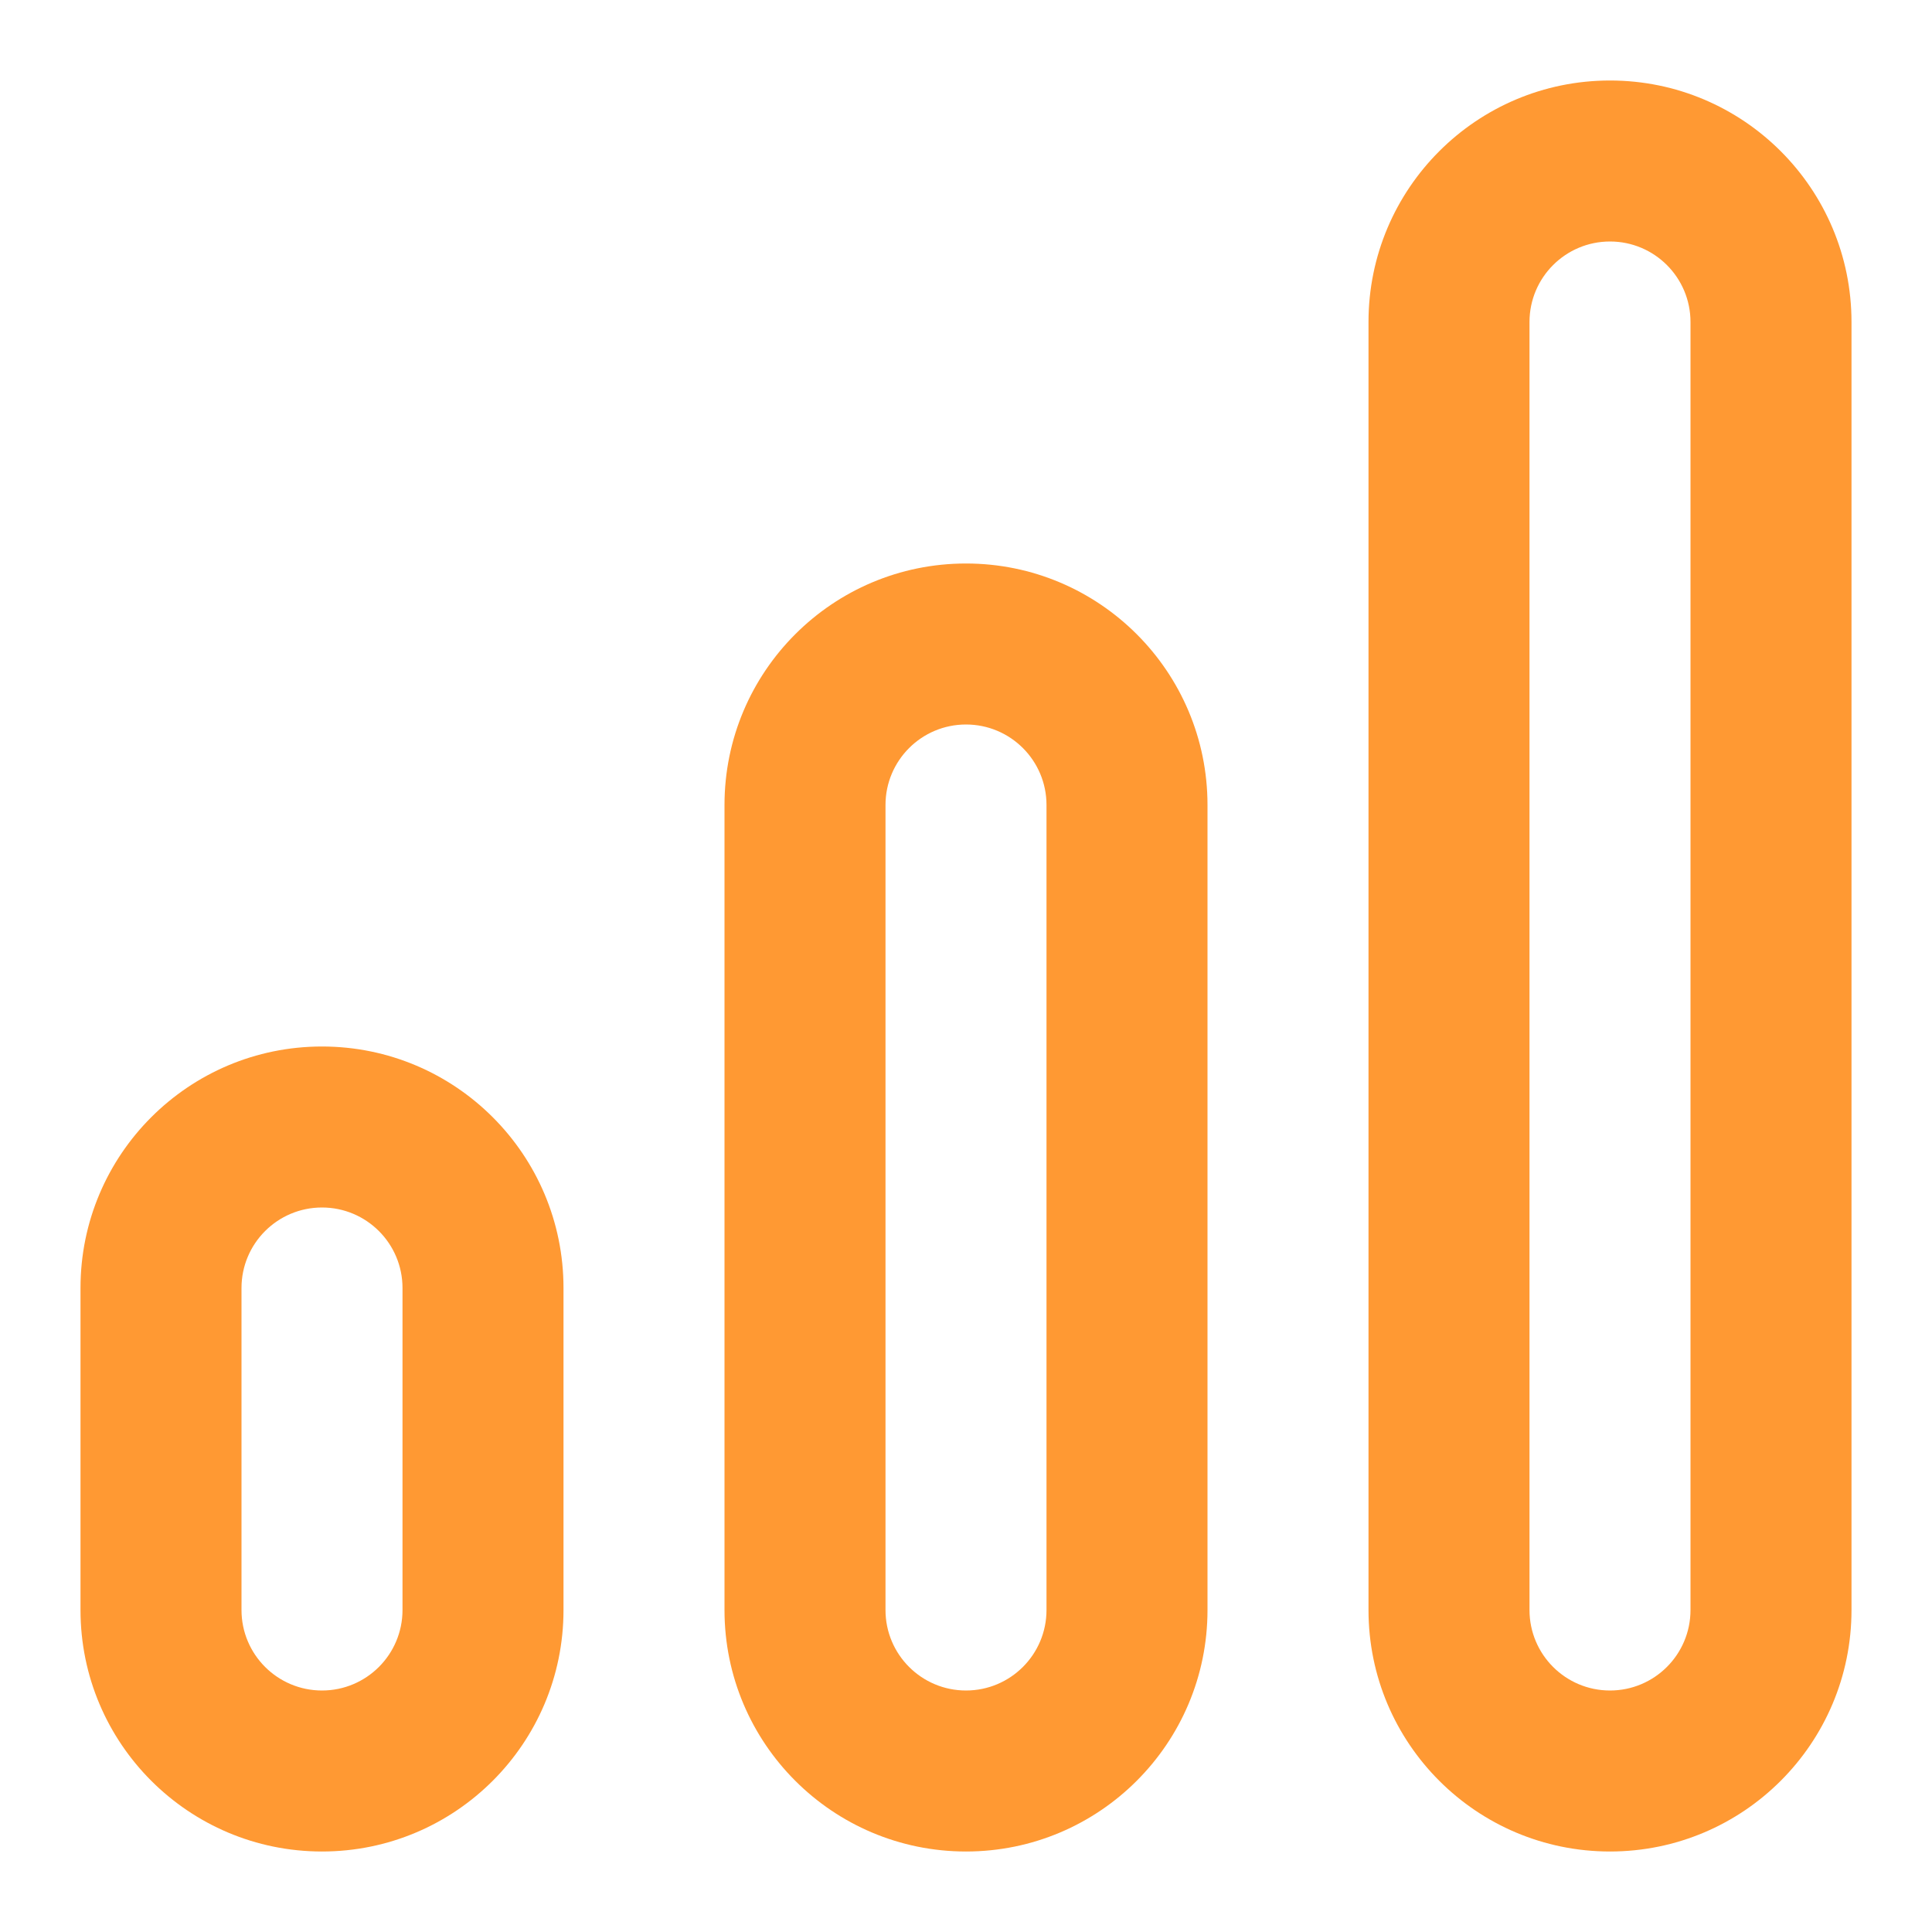 <svg width="96" height="96" xmlns="http://www.w3.org/2000/svg">

 <g>
  <title>background</title>
  <rect fill="none" id="canvas_background" height="402" width="582" y="-1" x="-1"/>
 </g>
 <g>
  <title>Layer 1</title>
  <path fill="#ff9933" id="svg_1" d="m80,4c-6.627,0 -12,5.373 -12,12l0,64c0,6.627 5.373,12 12,12s12,-5.373 12,-12l0,-64c0,-6.627 -5.373,-12 -12,-12zm4,76c0,2.209 -1.791,4 -4,4s-4,-1.791 -4,-4l0,-64c0,-2.209 1.791,-4 4,-4s4,1.791 4,4l0,64z"/>
  <path fill="#ff9933" id="svg_2" d="m48,28c-6.627,0 -12,5.373 -12,12l0,40c0,6.627 5.373,12 12,12s12,-5.373 12,-12l0,-40c0,-6.627 -5.373,-12 -12,-12zm4,52c0,2.209 -1.791,4 -4,4s-4,-1.791 -4,-4l0,-40c0,-2.209 1.791,-4 4,-4s4,1.791 4,4l0,40z"/>
  <path fill="#ff9933" id="svg_3" d="m16,52c-6.627,0 -12,5.373 -12,12l0,16c0,6.627 5.373,12 12,12s12,-5.373 12,-12l0,-16c0,-6.627 -5.373,-12 -12,-12zm4,28c0,2.209 -1.791,4 -4,4s-4,-1.791 -4,-4l0,-16c0,-2.209 1.791,-4 4,-4s4,1.791 4,4l0,16z"/>
 </g>
</svg>